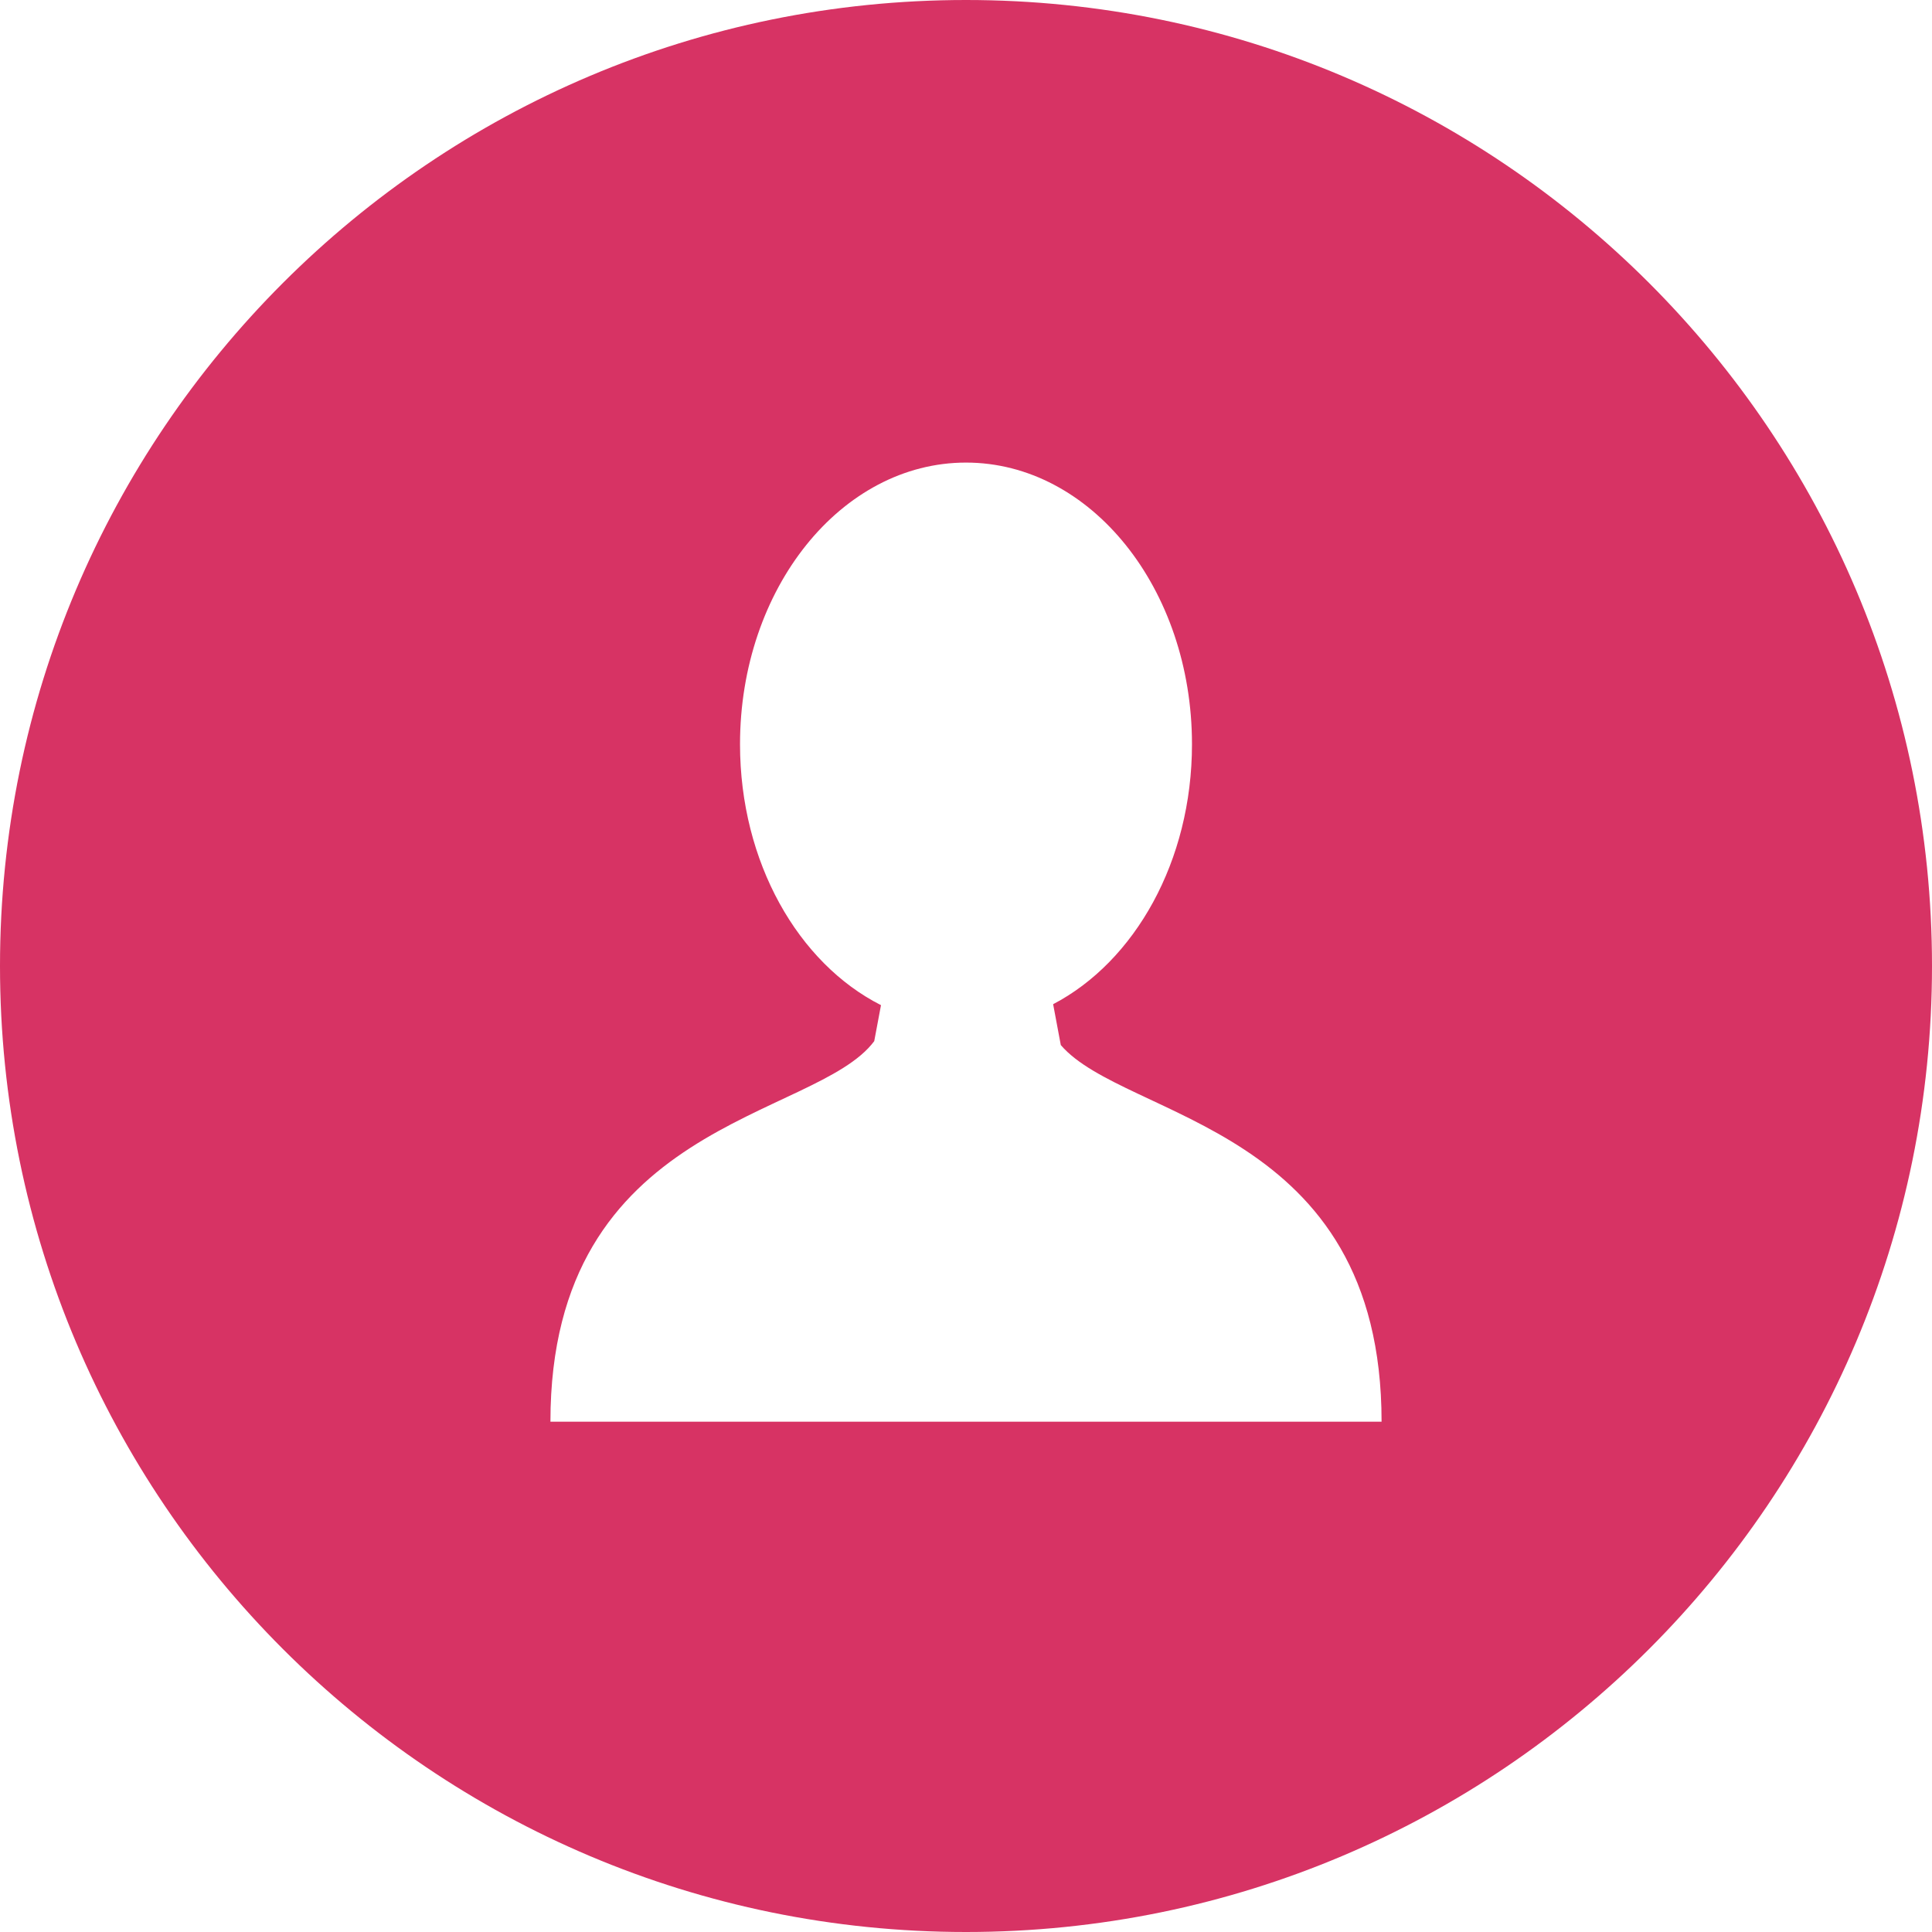 <svg viewBox="0 0 30 30" xmlns="http://www.w3.org/2000/svg">
<path d="M15 0C6.716 0 0 6.716 0 15C0 23.284 6.716 30 15 30C23.284 30 30 23.284 30 15C30 6.716 23.284 0 15 0ZM15.046 22.076V22.076H14.954H8.547C8.547 17.391 12.662 17.392 13.575 16.167L13.68 15.608C12.396 14.958 11.491 13.39 11.491 11.557C11.491 9.141 13.062 7.183 15 7.183C16.938 7.183 18.509 9.141 18.509 11.557C18.509 13.374 17.619 14.932 16.353 15.593L16.472 16.228C17.474 17.393 21.453 17.47 21.453 22.076H15.046V22.076Z" fill="#D73364"/>
</svg>
